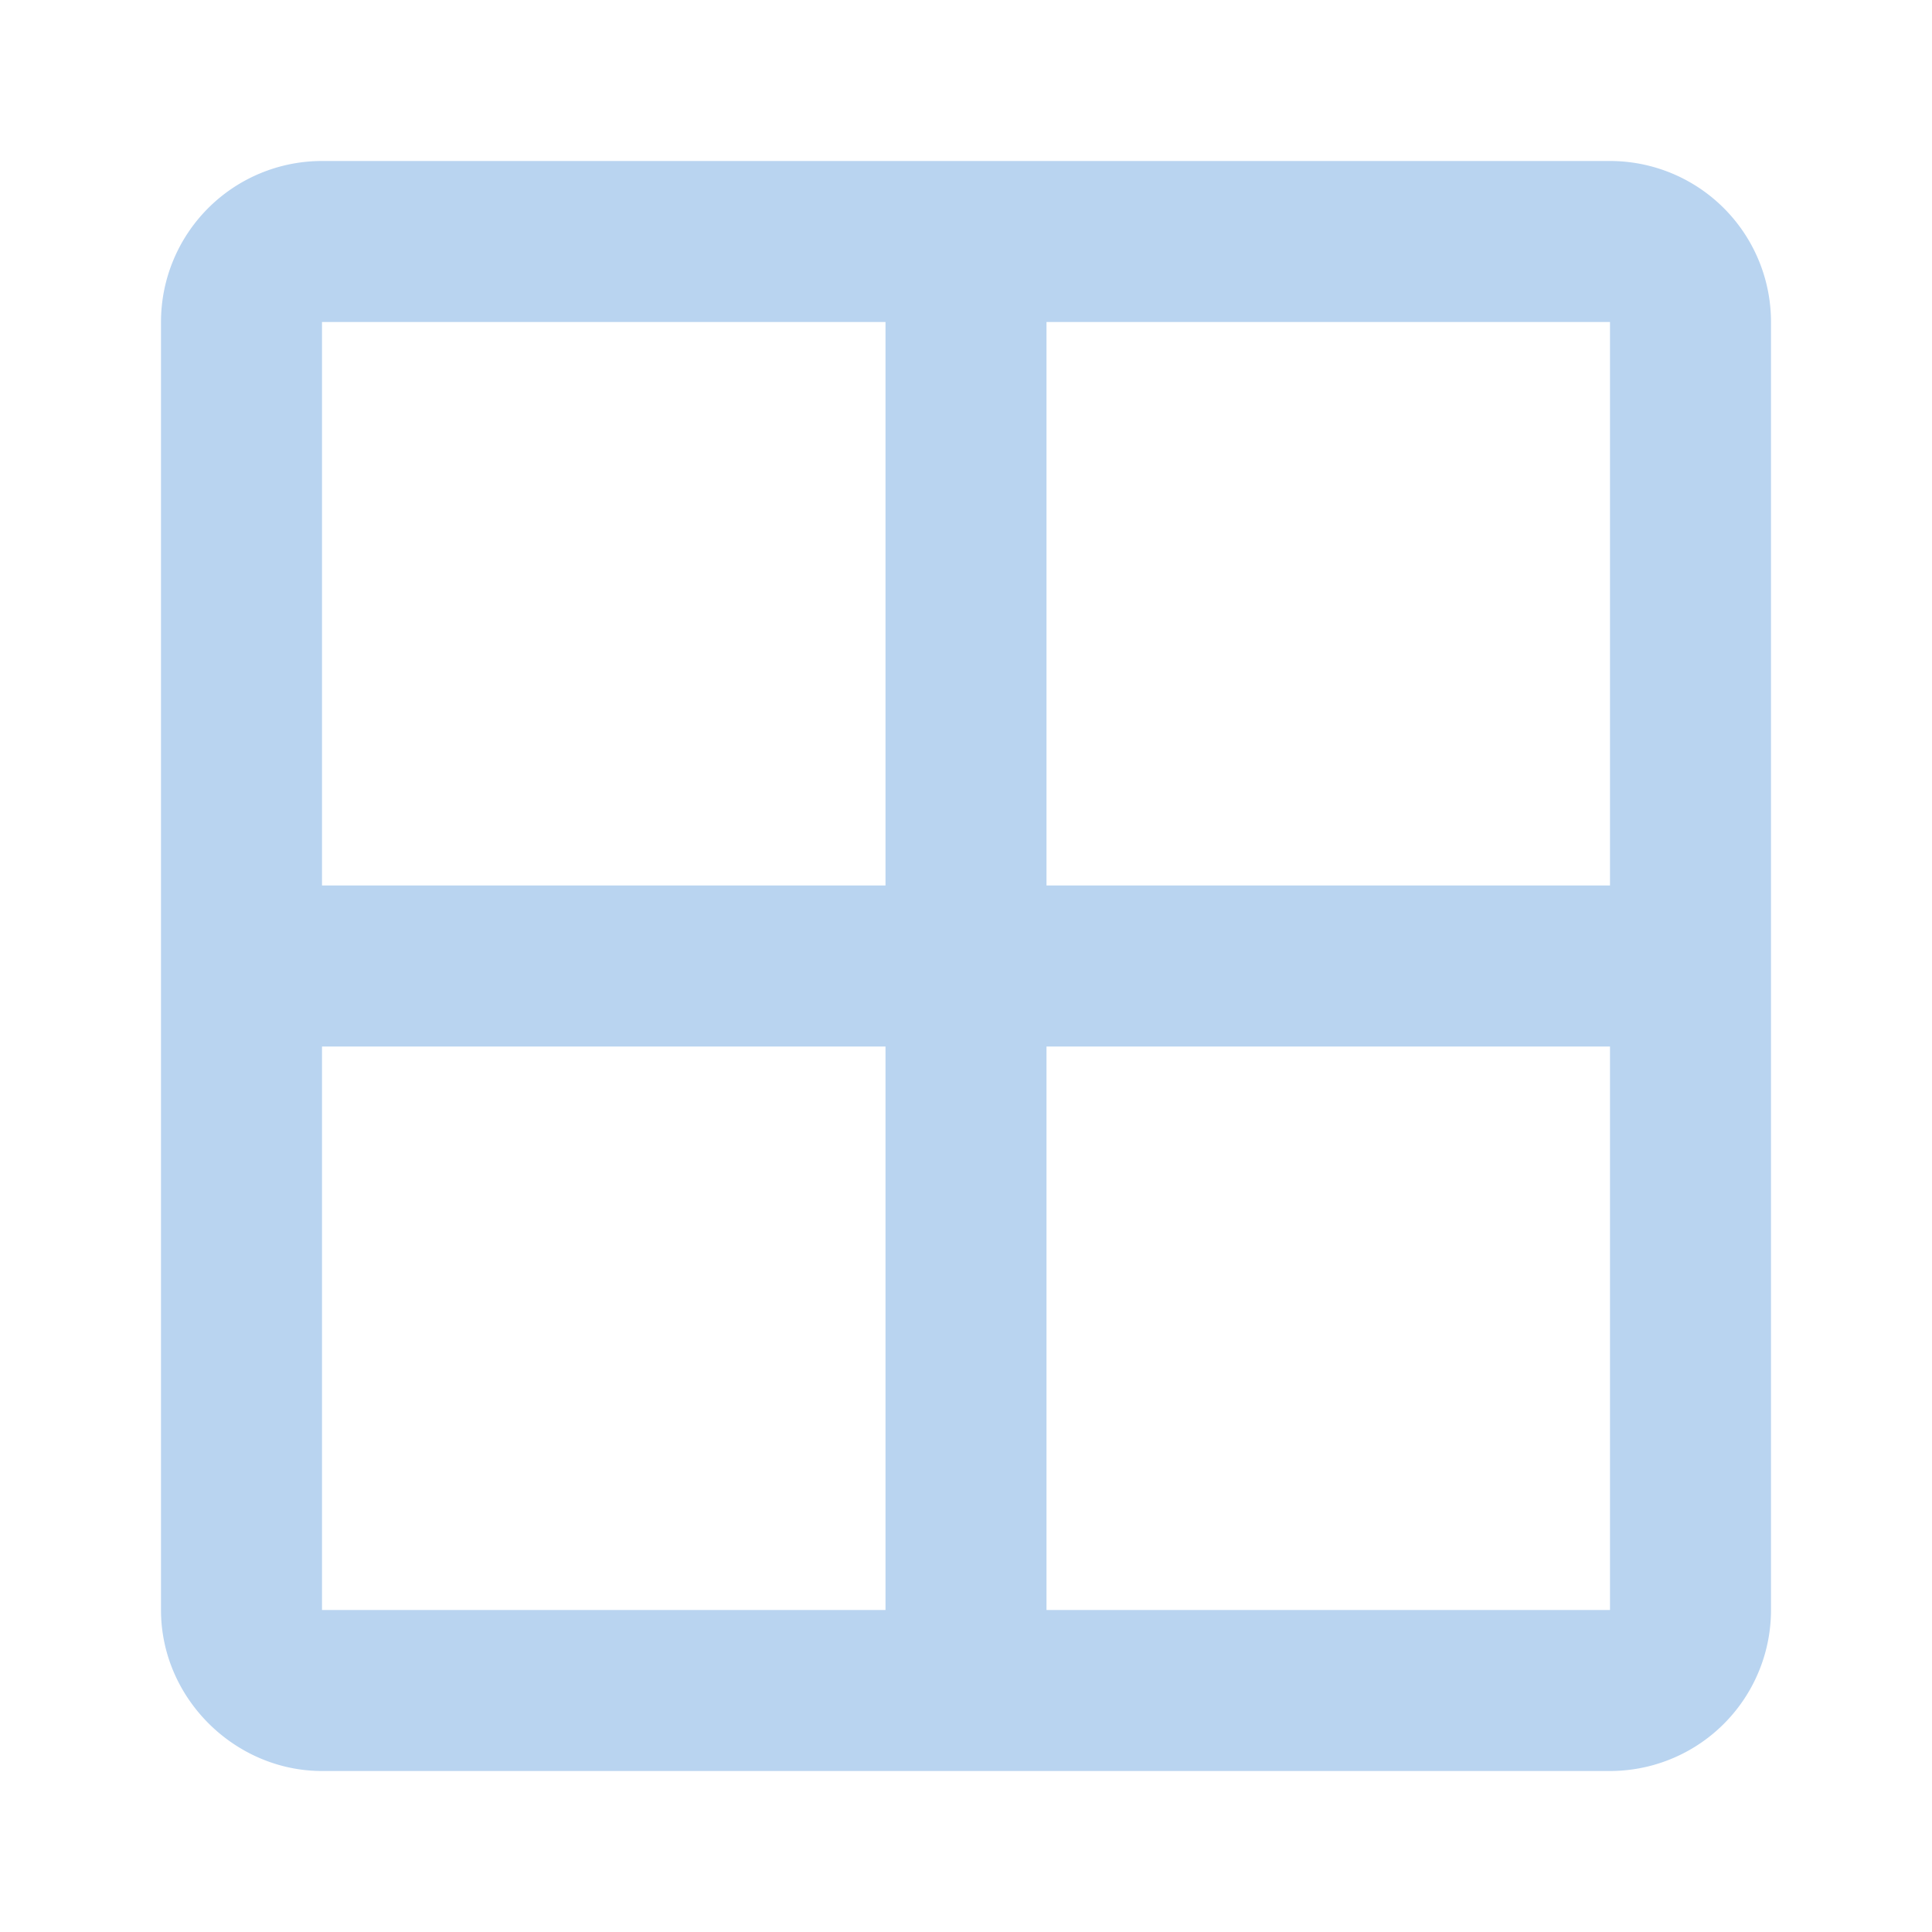 <?xml version="1.0" encoding="UTF-8"?><!DOCTYPE svg PUBLIC "-//W3C//DTD SVG 1.1//EN" "http://www.w3.org/Graphics/SVG/1.1/DTD/svg11.dtd"><svg xmlns="http://www.w3.org/2000/svg" xmlns:xlink="http://www.w3.org/1999/xlink" version="1.1" id="mdi-grid-large" width="24" height="24" viewBox="0 0 24 24"><path fill="#B9D4F0" d="M4,2H20A2,2 0 0,1 22,4V20A2,2 0 0,1 20,22H4C2.92,22 2,21.1 2,20V4A2,2 0 0,1 4,2M4,4V11H11V4H4M4,20H11V13H4V20M20,20V13H13V20H20M20,4H13V11H20V4Z" /></svg>